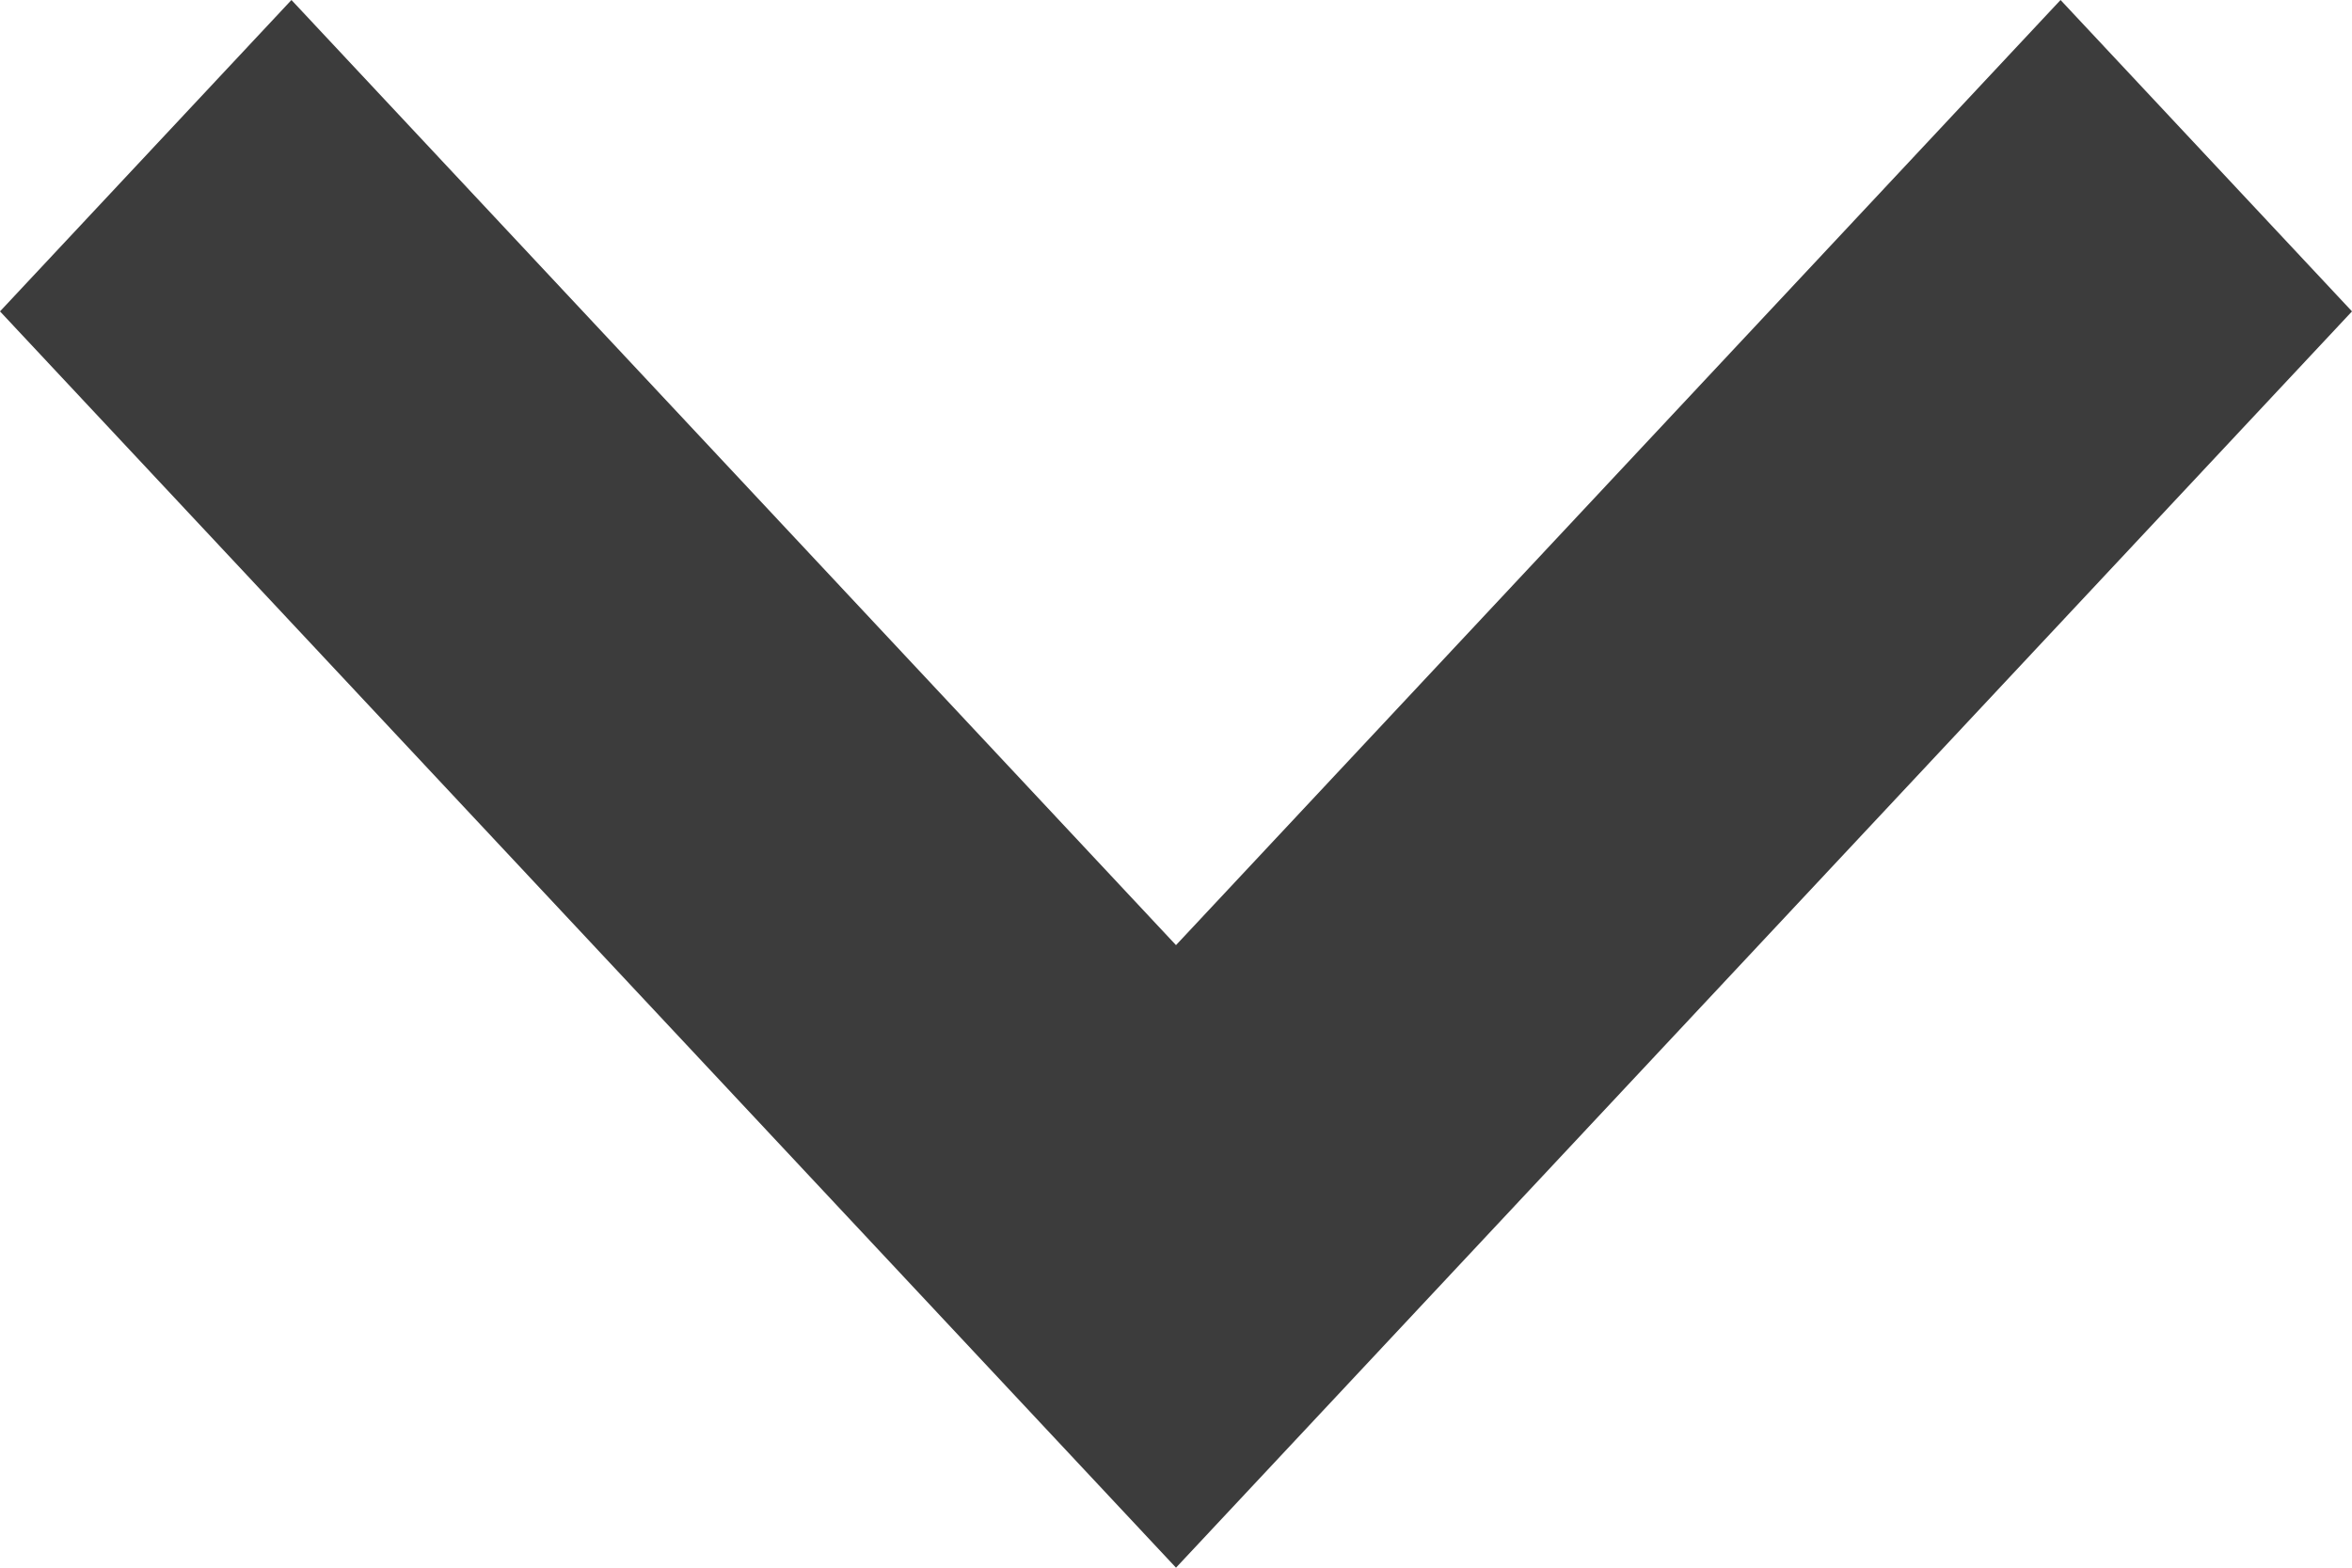 <svg width="12" height="8" viewBox="0 0 12 8" fill="none" xmlns="http://www.w3.org/2000/svg">
<path d="M-9.34731e-07 1.589L6 8L12 1.589L10.513 1.77275e-08L6 4.823L1.487 1.25371e-07L-9.34731e-07 1.589Z" fill="#3C3C3C"/>
</svg>

